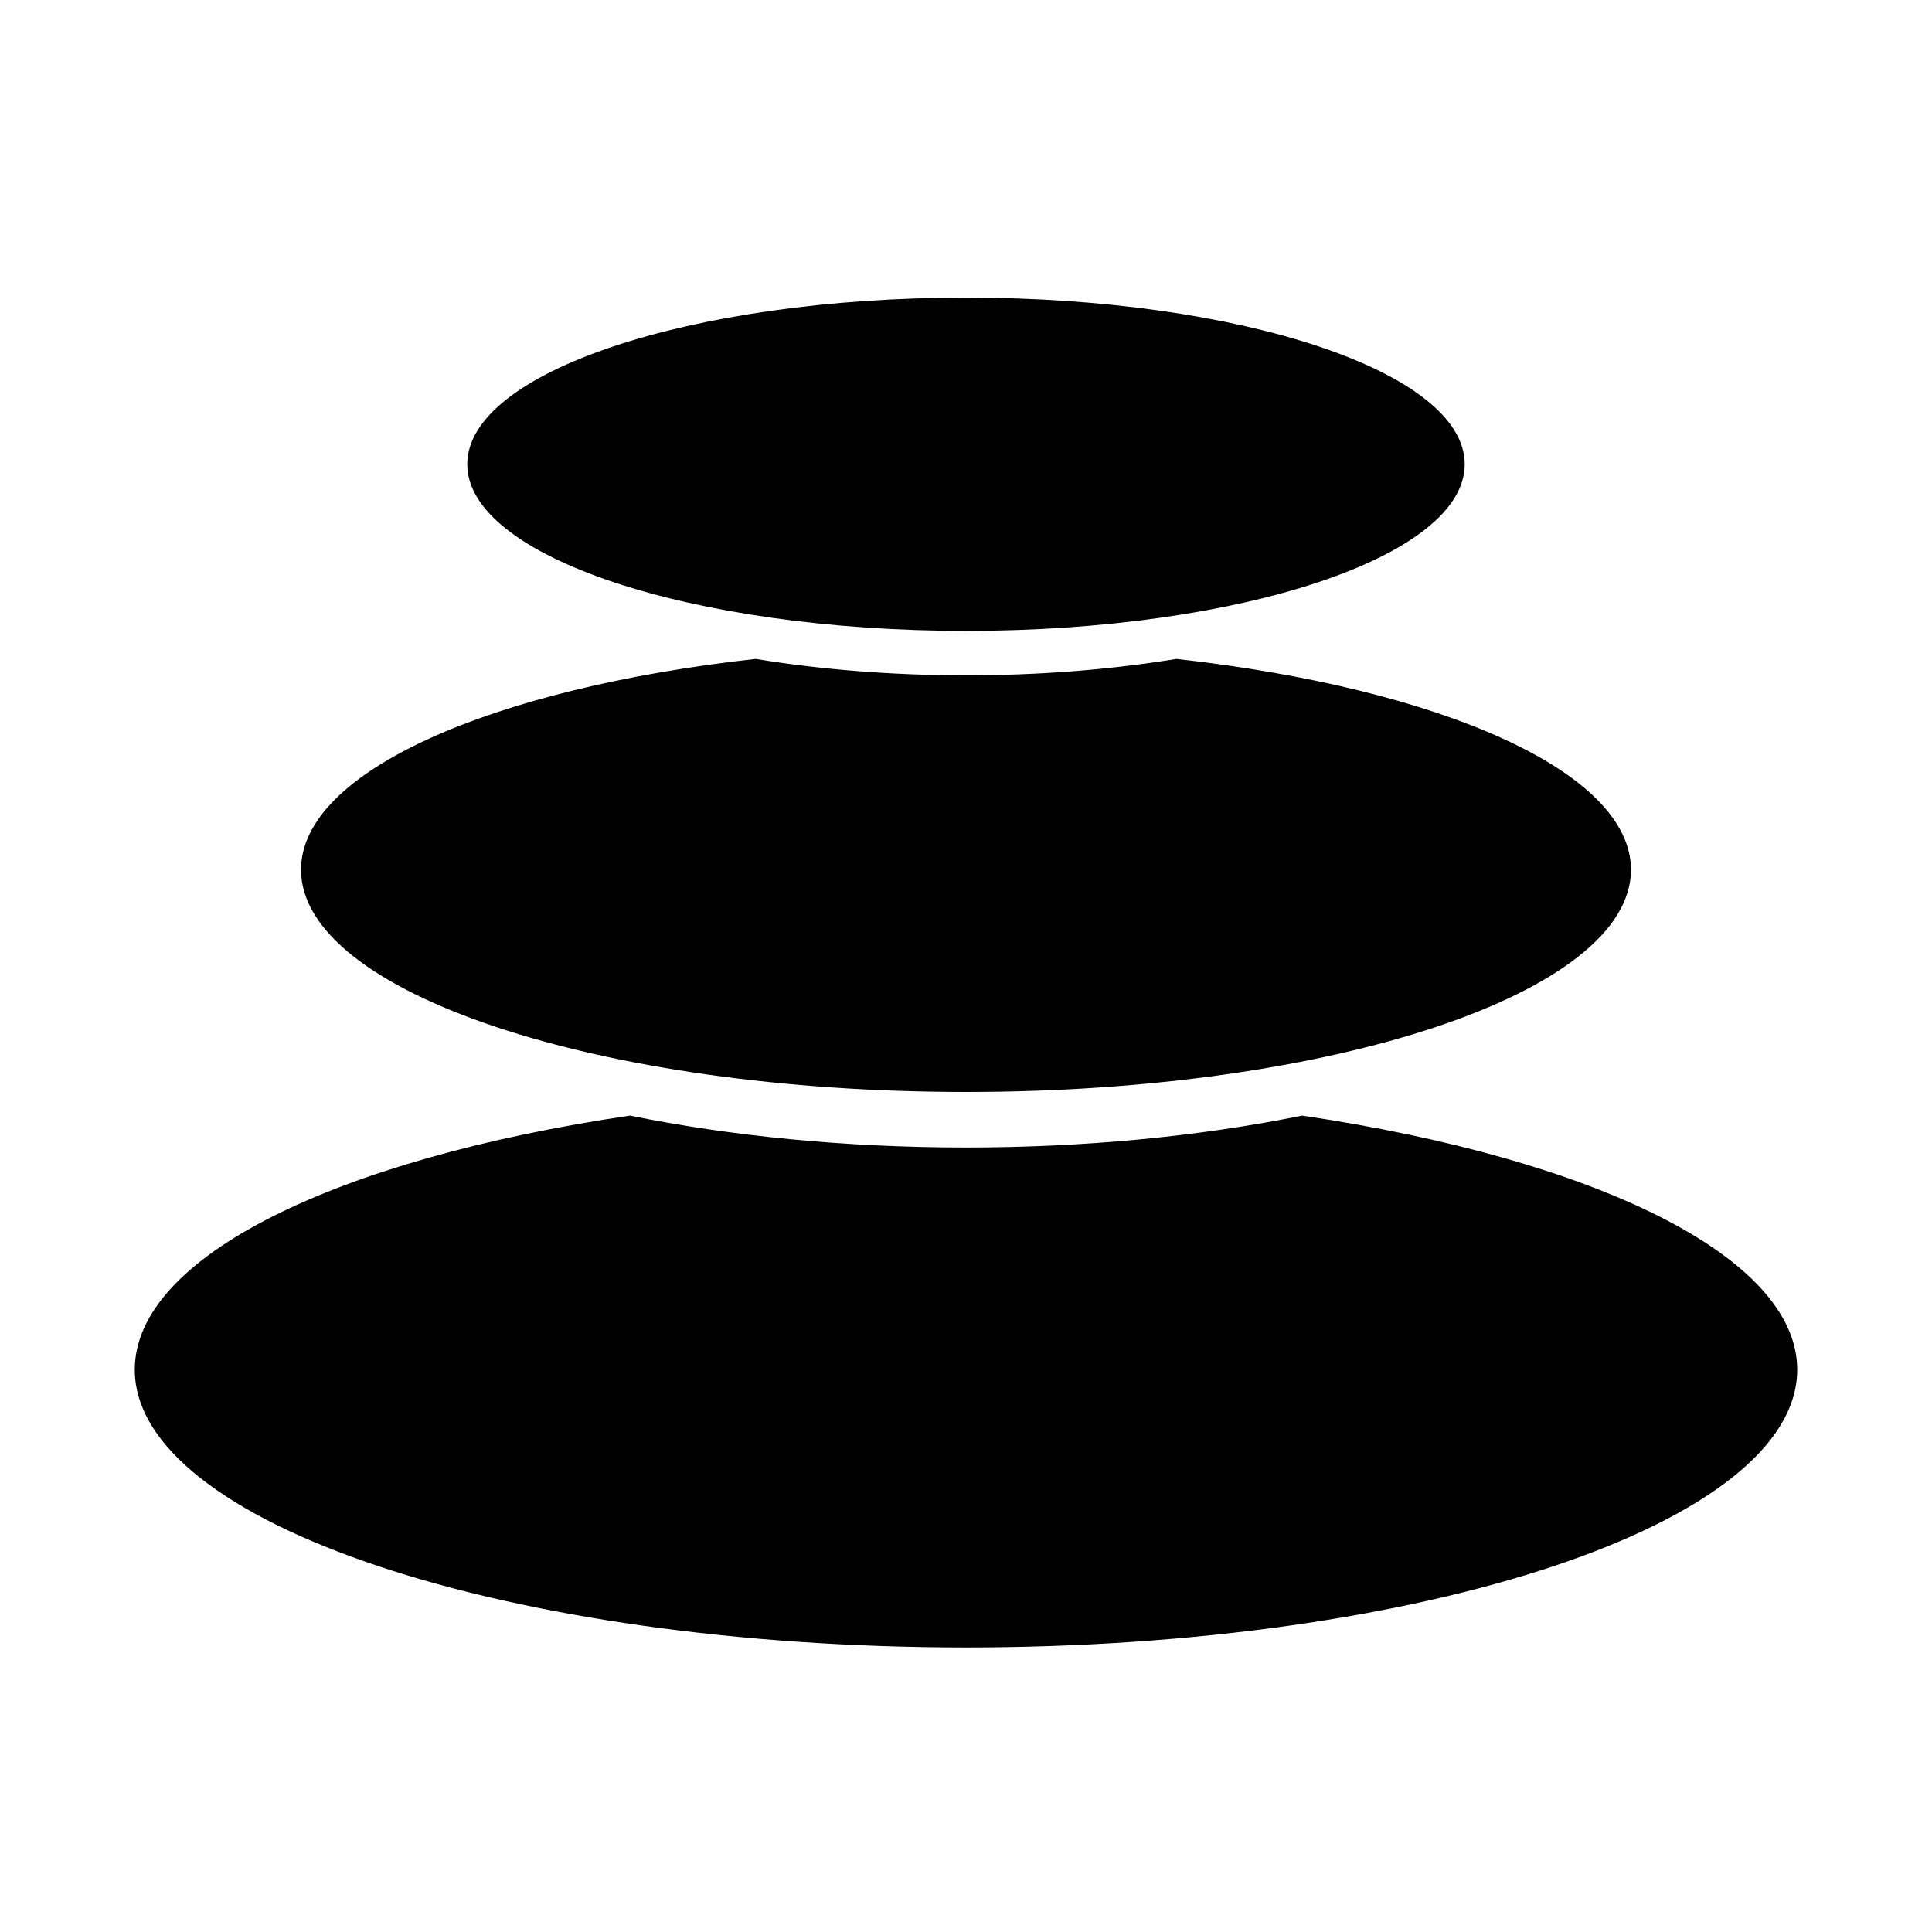 <svg width="512" height="512" viewBox="0 0 512 512" fill="none" xmlns="http://www.w3.org/2000/svg">
<rect width="512" height="512" fill="white"/>
<path d="M388.167 123.031C388.167 147.422 328.994 167.194 255.999 167.194C183.005 167.194 123.832 147.422 123.832 123.031C123.832 98.641 183.005 78.868 255.999 78.868C328.994 78.868 388.167 98.641 388.167 123.031Z" fill="black"/>
<path d="M476.279 362.985C476.279 332.923 422.352 307.073 345.062 295.643L343.06 296.05C316.991 301.193 287.387 304.101 256 304.101C223.805 304.101 193.486 301.041 166.938 295.643C89.647 307.073 35.721 332.923 35.721 362.985C35.721 403.635 134.342 436.59 256 436.59C377.657 436.59 476.279 403.635 476.279 362.985Z" fill="black"/>
<path d="M432.223 230.496C432.223 204.483 381.753 182.413 311.75 174.616L309.944 174.908C293.284 177.527 275.075 178.97 256 178.97C236.232 178.97 217.395 177.422 200.249 174.618C130.246 182.411 79.776 204.485 79.776 230.496C79.776 263.016 158.674 289.38 256 289.38C353.325 289.38 432.223 263.016 432.223 230.496Z" fill="black"/>
</svg>

